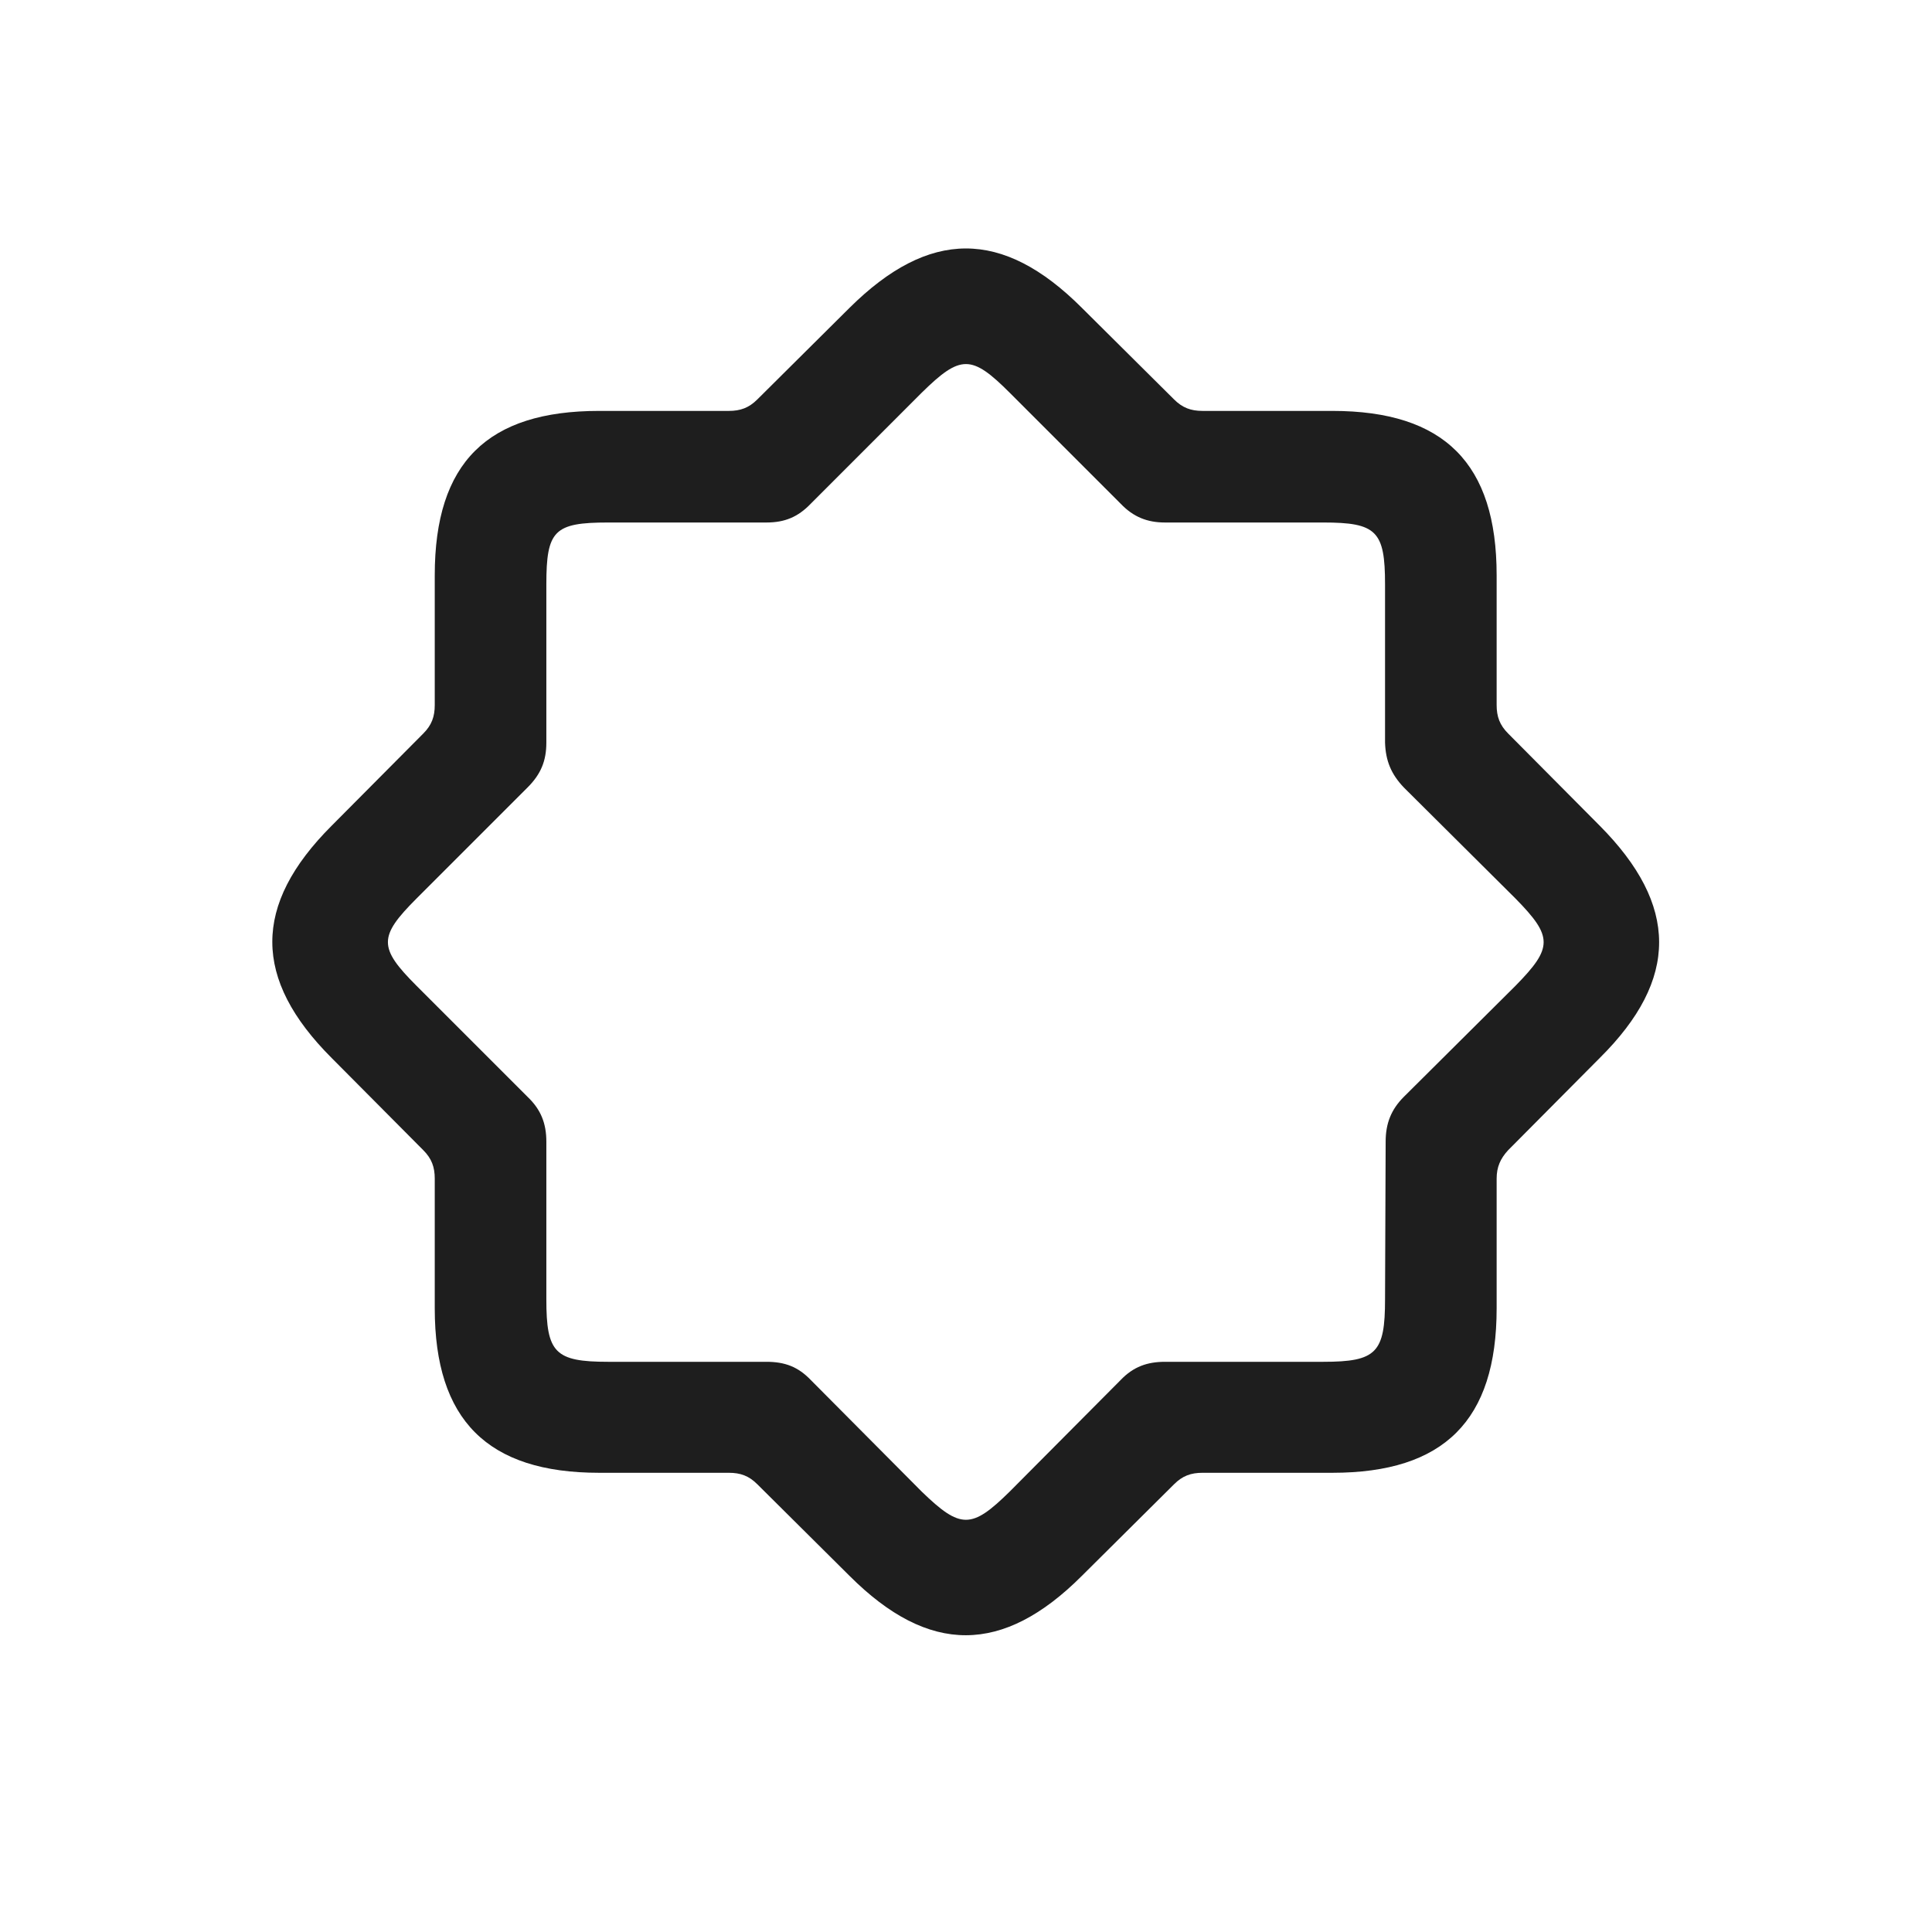 <svg width="38" height="38" viewBox="0 0 38 38" fill="none" xmlns="http://www.w3.org/2000/svg">
<path d="M11.784 28.968H14.336C14.563 28.968 14.73 29.027 14.897 29.195L16.71 30.996C18.273 32.558 19.728 32.546 21.278 30.996L23.091 29.195C23.258 29.027 23.425 28.968 23.652 28.968H26.205C28.399 28.968 29.437 27.942 29.437 25.735V23.183C29.437 22.956 29.509 22.789 29.664 22.622L31.465 20.809C33.028 19.259 33.016 17.803 31.465 16.241L29.664 14.428C29.497 14.261 29.437 14.094 29.437 13.867V11.314C29.437 9.12 28.411 8.082 26.205 8.082H23.652C23.425 8.082 23.258 8.022 23.091 7.855L21.278 6.054C19.716 4.492 18.273 4.504 16.71 6.054L14.897 7.855C14.73 8.022 14.563 8.082 14.336 8.082H11.784C9.589 8.082 8.551 9.096 8.551 11.314V13.867C8.551 14.094 8.492 14.261 8.325 14.428L6.523 16.241C4.961 17.803 4.973 19.259 6.523 20.809L8.325 22.622C8.492 22.789 8.551 22.956 8.551 23.183V25.735C8.551 27.93 9.589 28.968 11.784 28.968ZM11.963 26.785C10.913 26.785 10.746 26.606 10.746 25.556V22.455C10.746 22.097 10.639 21.823 10.376 21.573L8.193 19.39C7.442 18.638 7.442 18.424 8.193 17.672L10.376 15.489C10.639 15.227 10.746 14.964 10.746 14.607V11.493C10.746 10.432 10.901 10.277 11.963 10.277H15.076C15.434 10.277 15.696 10.169 15.947 9.907L18.129 7.724C18.893 6.973 19.108 6.973 19.859 7.724L22.042 9.907C22.292 10.169 22.567 10.277 22.913 10.277H26.026C27.075 10.277 27.242 10.444 27.242 11.493V14.607C27.254 14.964 27.362 15.227 27.612 15.489L29.807 17.672C30.546 18.424 30.546 18.638 29.807 19.39L27.612 21.573C27.362 21.823 27.254 22.097 27.254 22.455L27.242 25.556C27.242 26.606 27.075 26.785 26.026 26.785H22.913C22.567 26.785 22.292 26.881 22.042 27.143L19.859 29.338C19.108 30.077 18.893 30.077 18.129 29.338L15.947 27.143C15.696 26.881 15.434 26.785 15.076 26.785H11.963Z" fill="#1E1E1E"/>
</svg>
